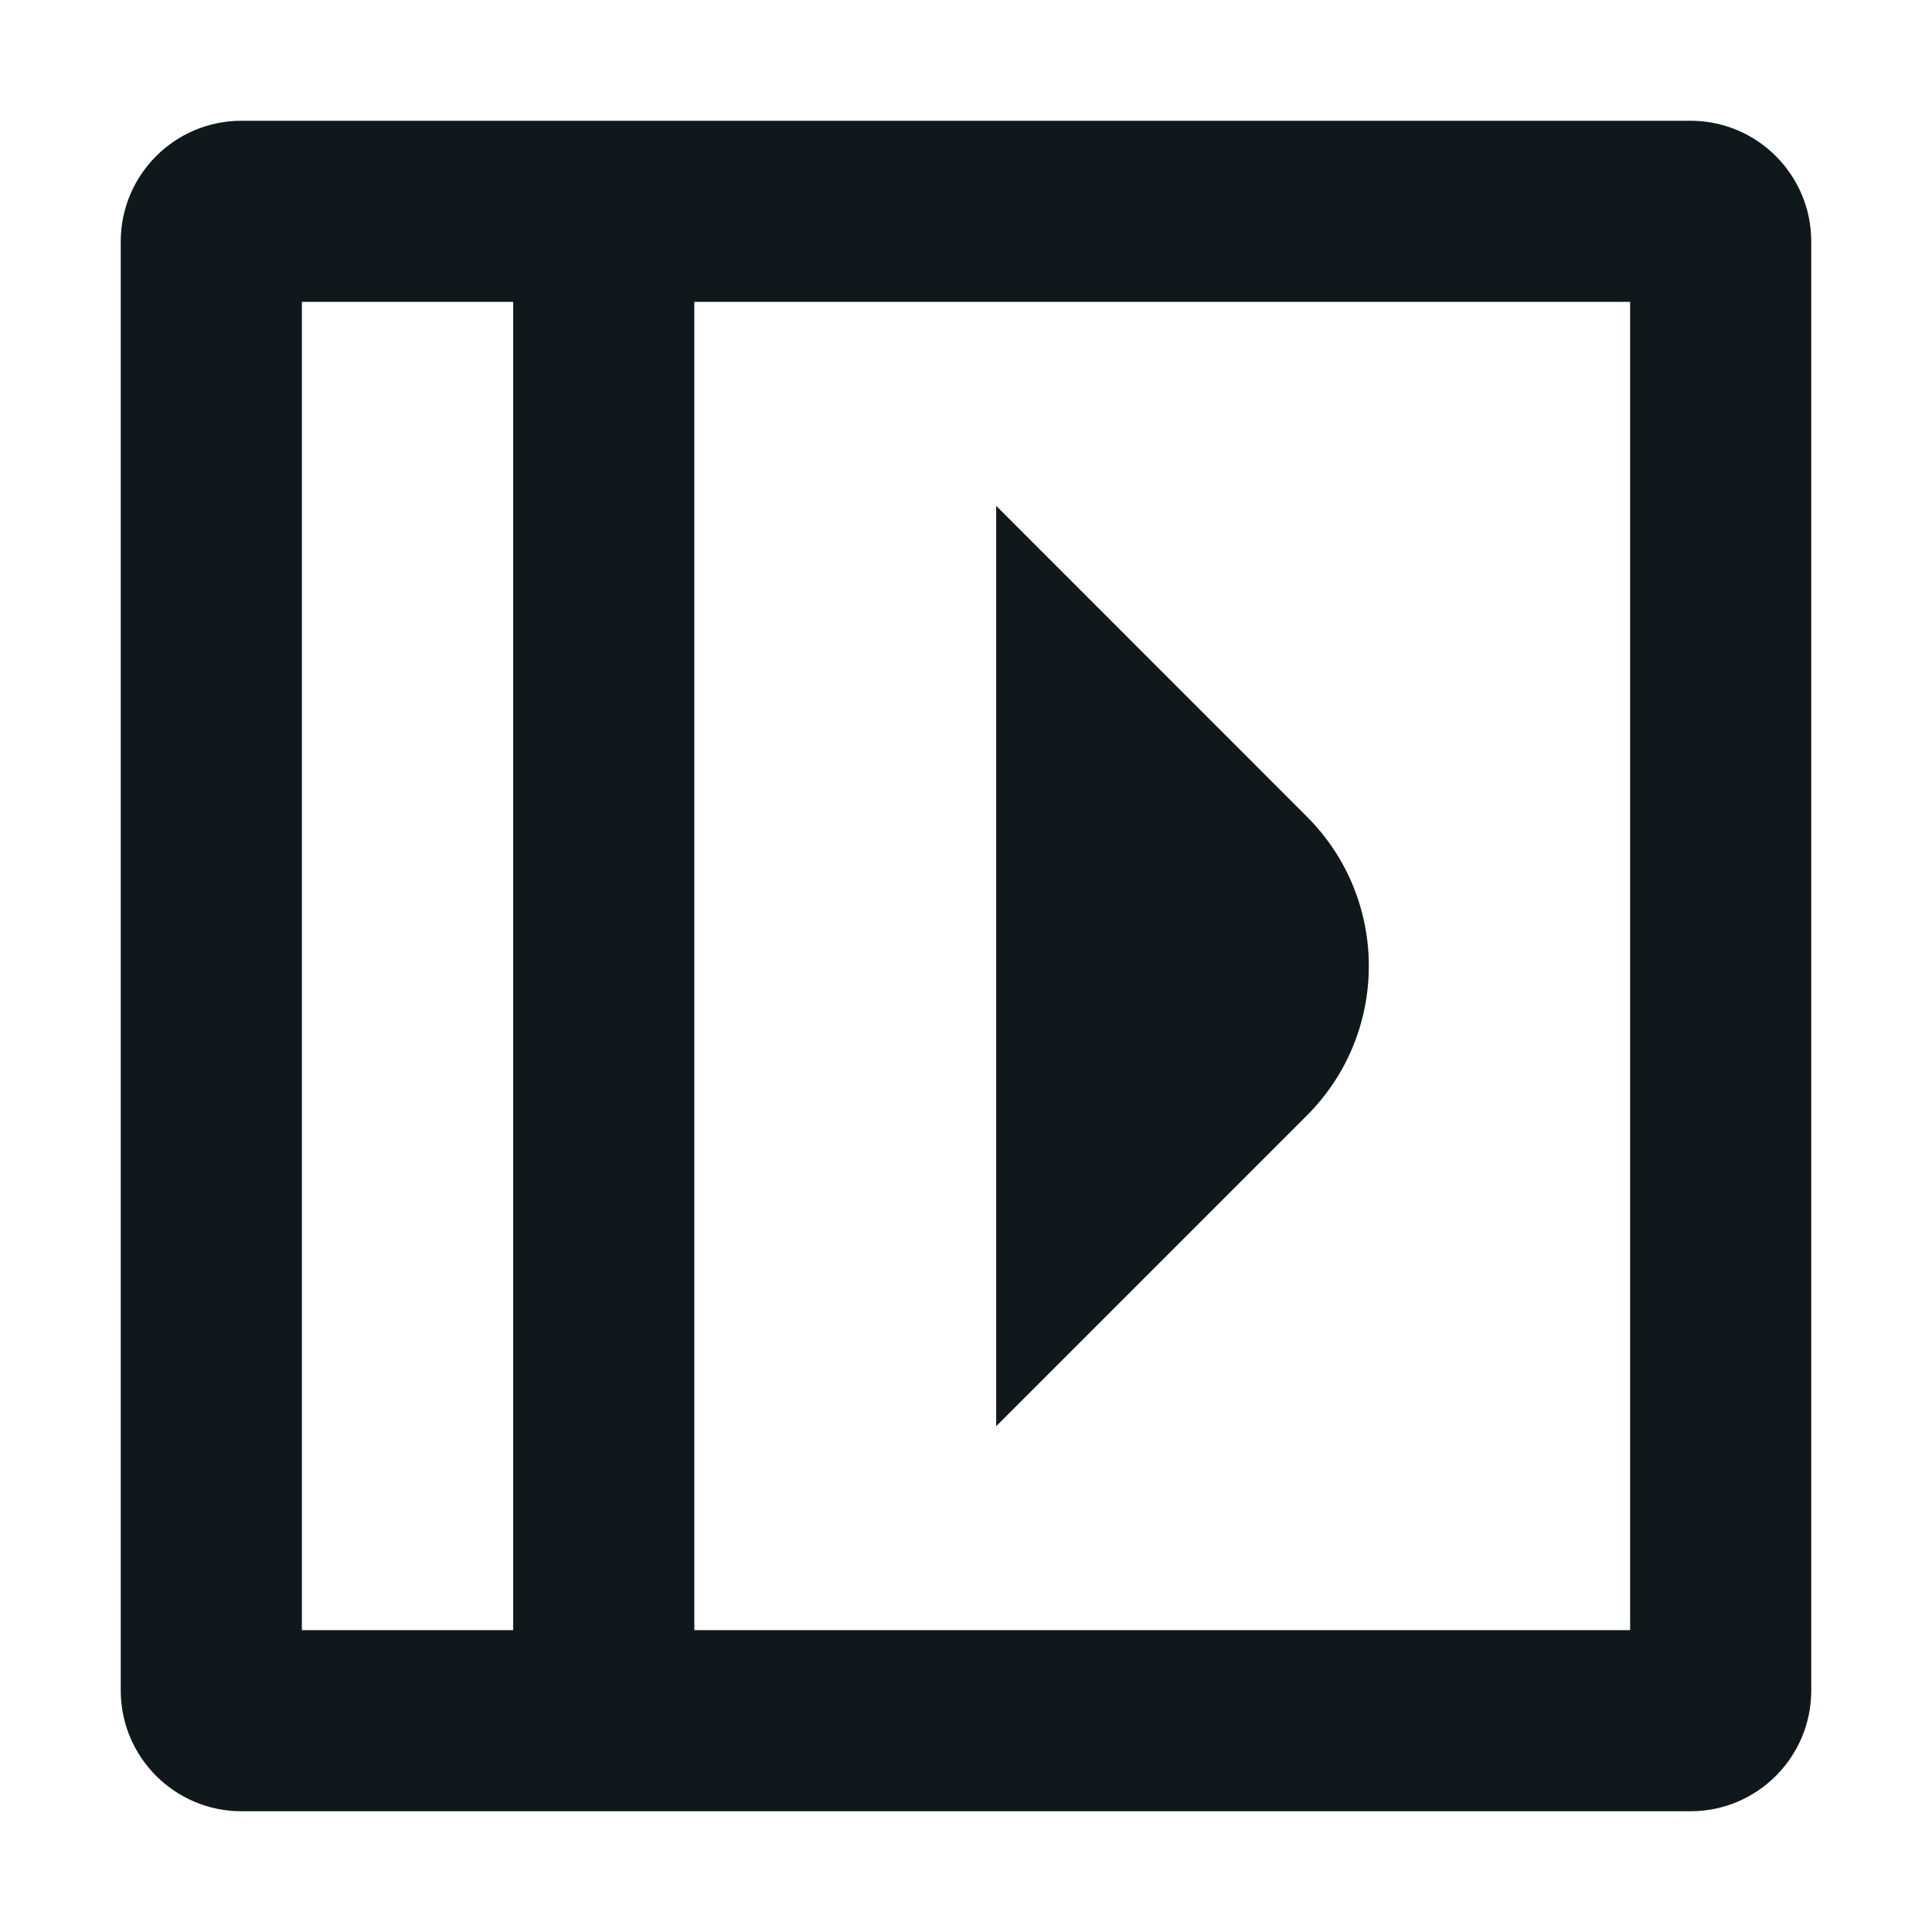<svg width="16" height="16" viewBox="0 0 16 16" fill="none" xmlns="http://www.w3.org/2000/svg">
<path d="M10.823 6.763C11.507 7.446 11.507 8.554 10.823 9.238L8.25 11.811L8.25 4.189L10.823 6.763Z" fill="#10181B"/>
<path fill-rule="evenodd" clip-rule="evenodd" d="M1 2C1 1.448 1.448 1 2 1H14C14.552 1 15 1.448 15 2V14C15 14.552 14.552 15 14 15H2C1.448 15 1 14.552 1 14V2ZM2.5 13.5V2.5H4.25V13.5H2.5ZM5.75 13.5H13.5V2.5H5.75V13.5Z" fill="#10181B"/>
</svg>
